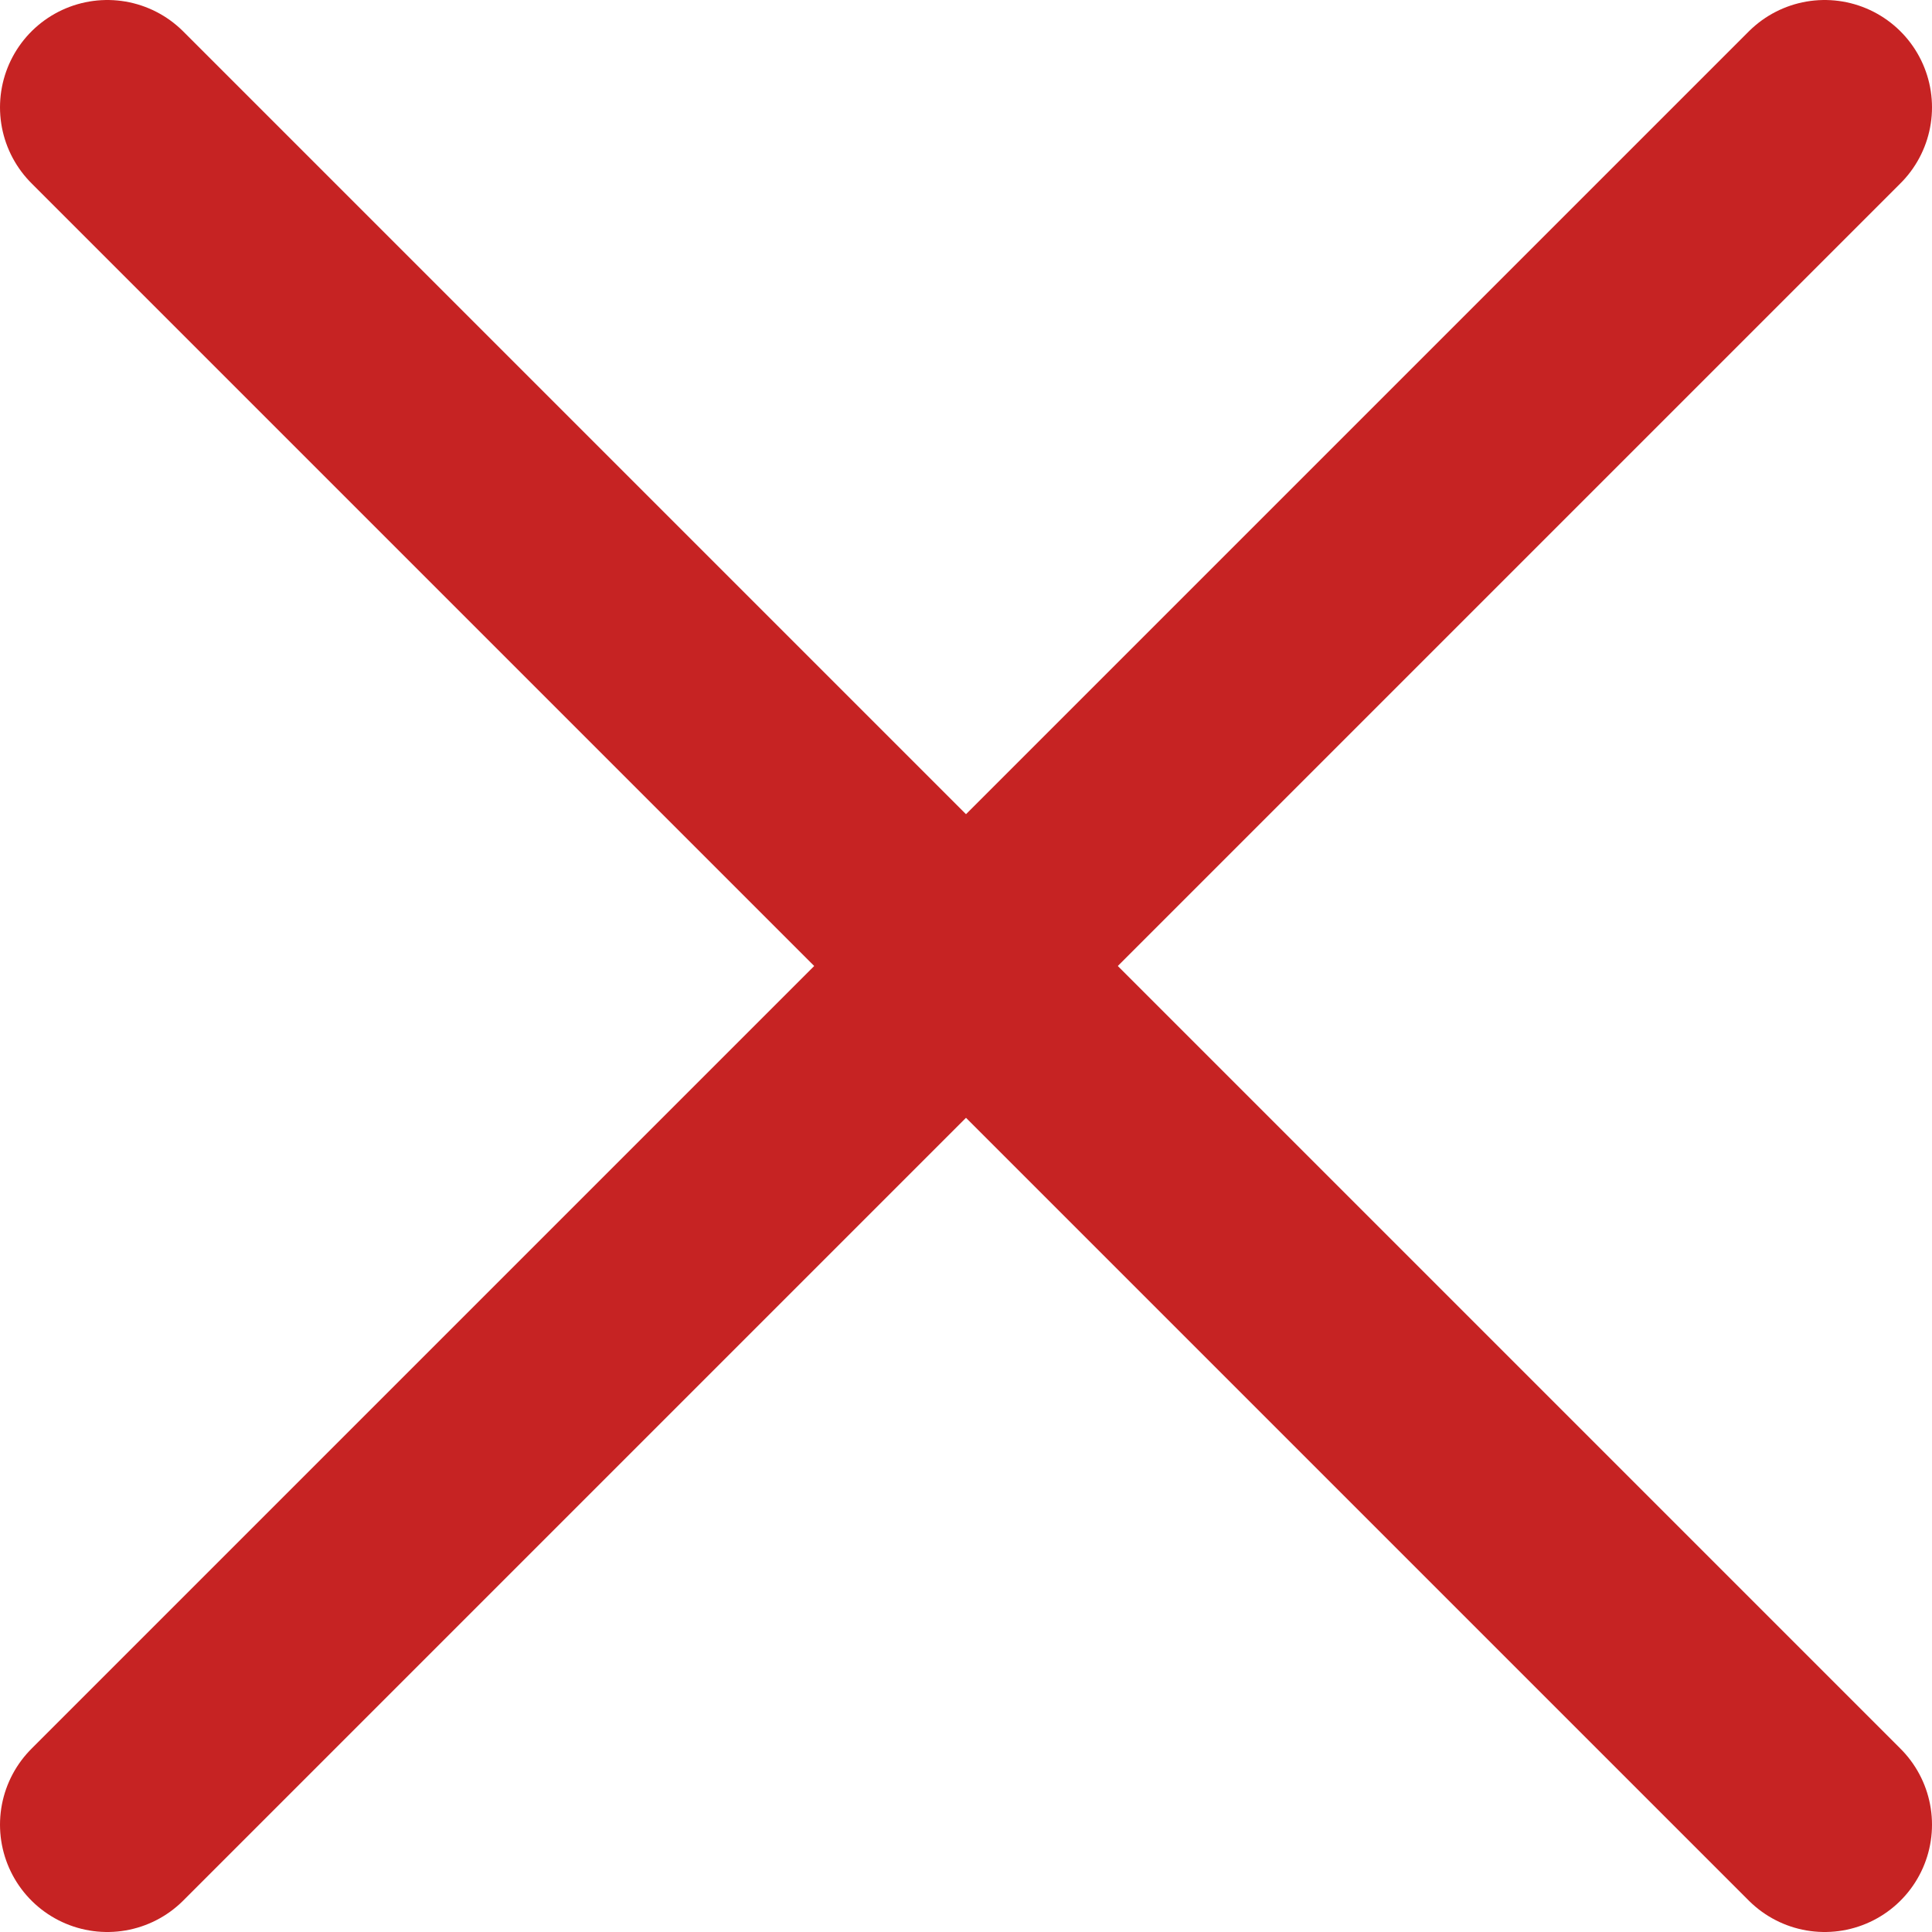 <svg width="18" height="18" viewBox="0 0 18 18" fill="none" xmlns="http://www.w3.org/2000/svg">
<path d="M1 17L17 1" stroke="#C62323" stroke-width="2" stroke-linecap="round" stroke-linejoin="round"/>
<path d="M17 17L1 1" stroke="#C62323" stroke-width="2" stroke-linecap="round" stroke-linejoin="round"/>
</svg>
